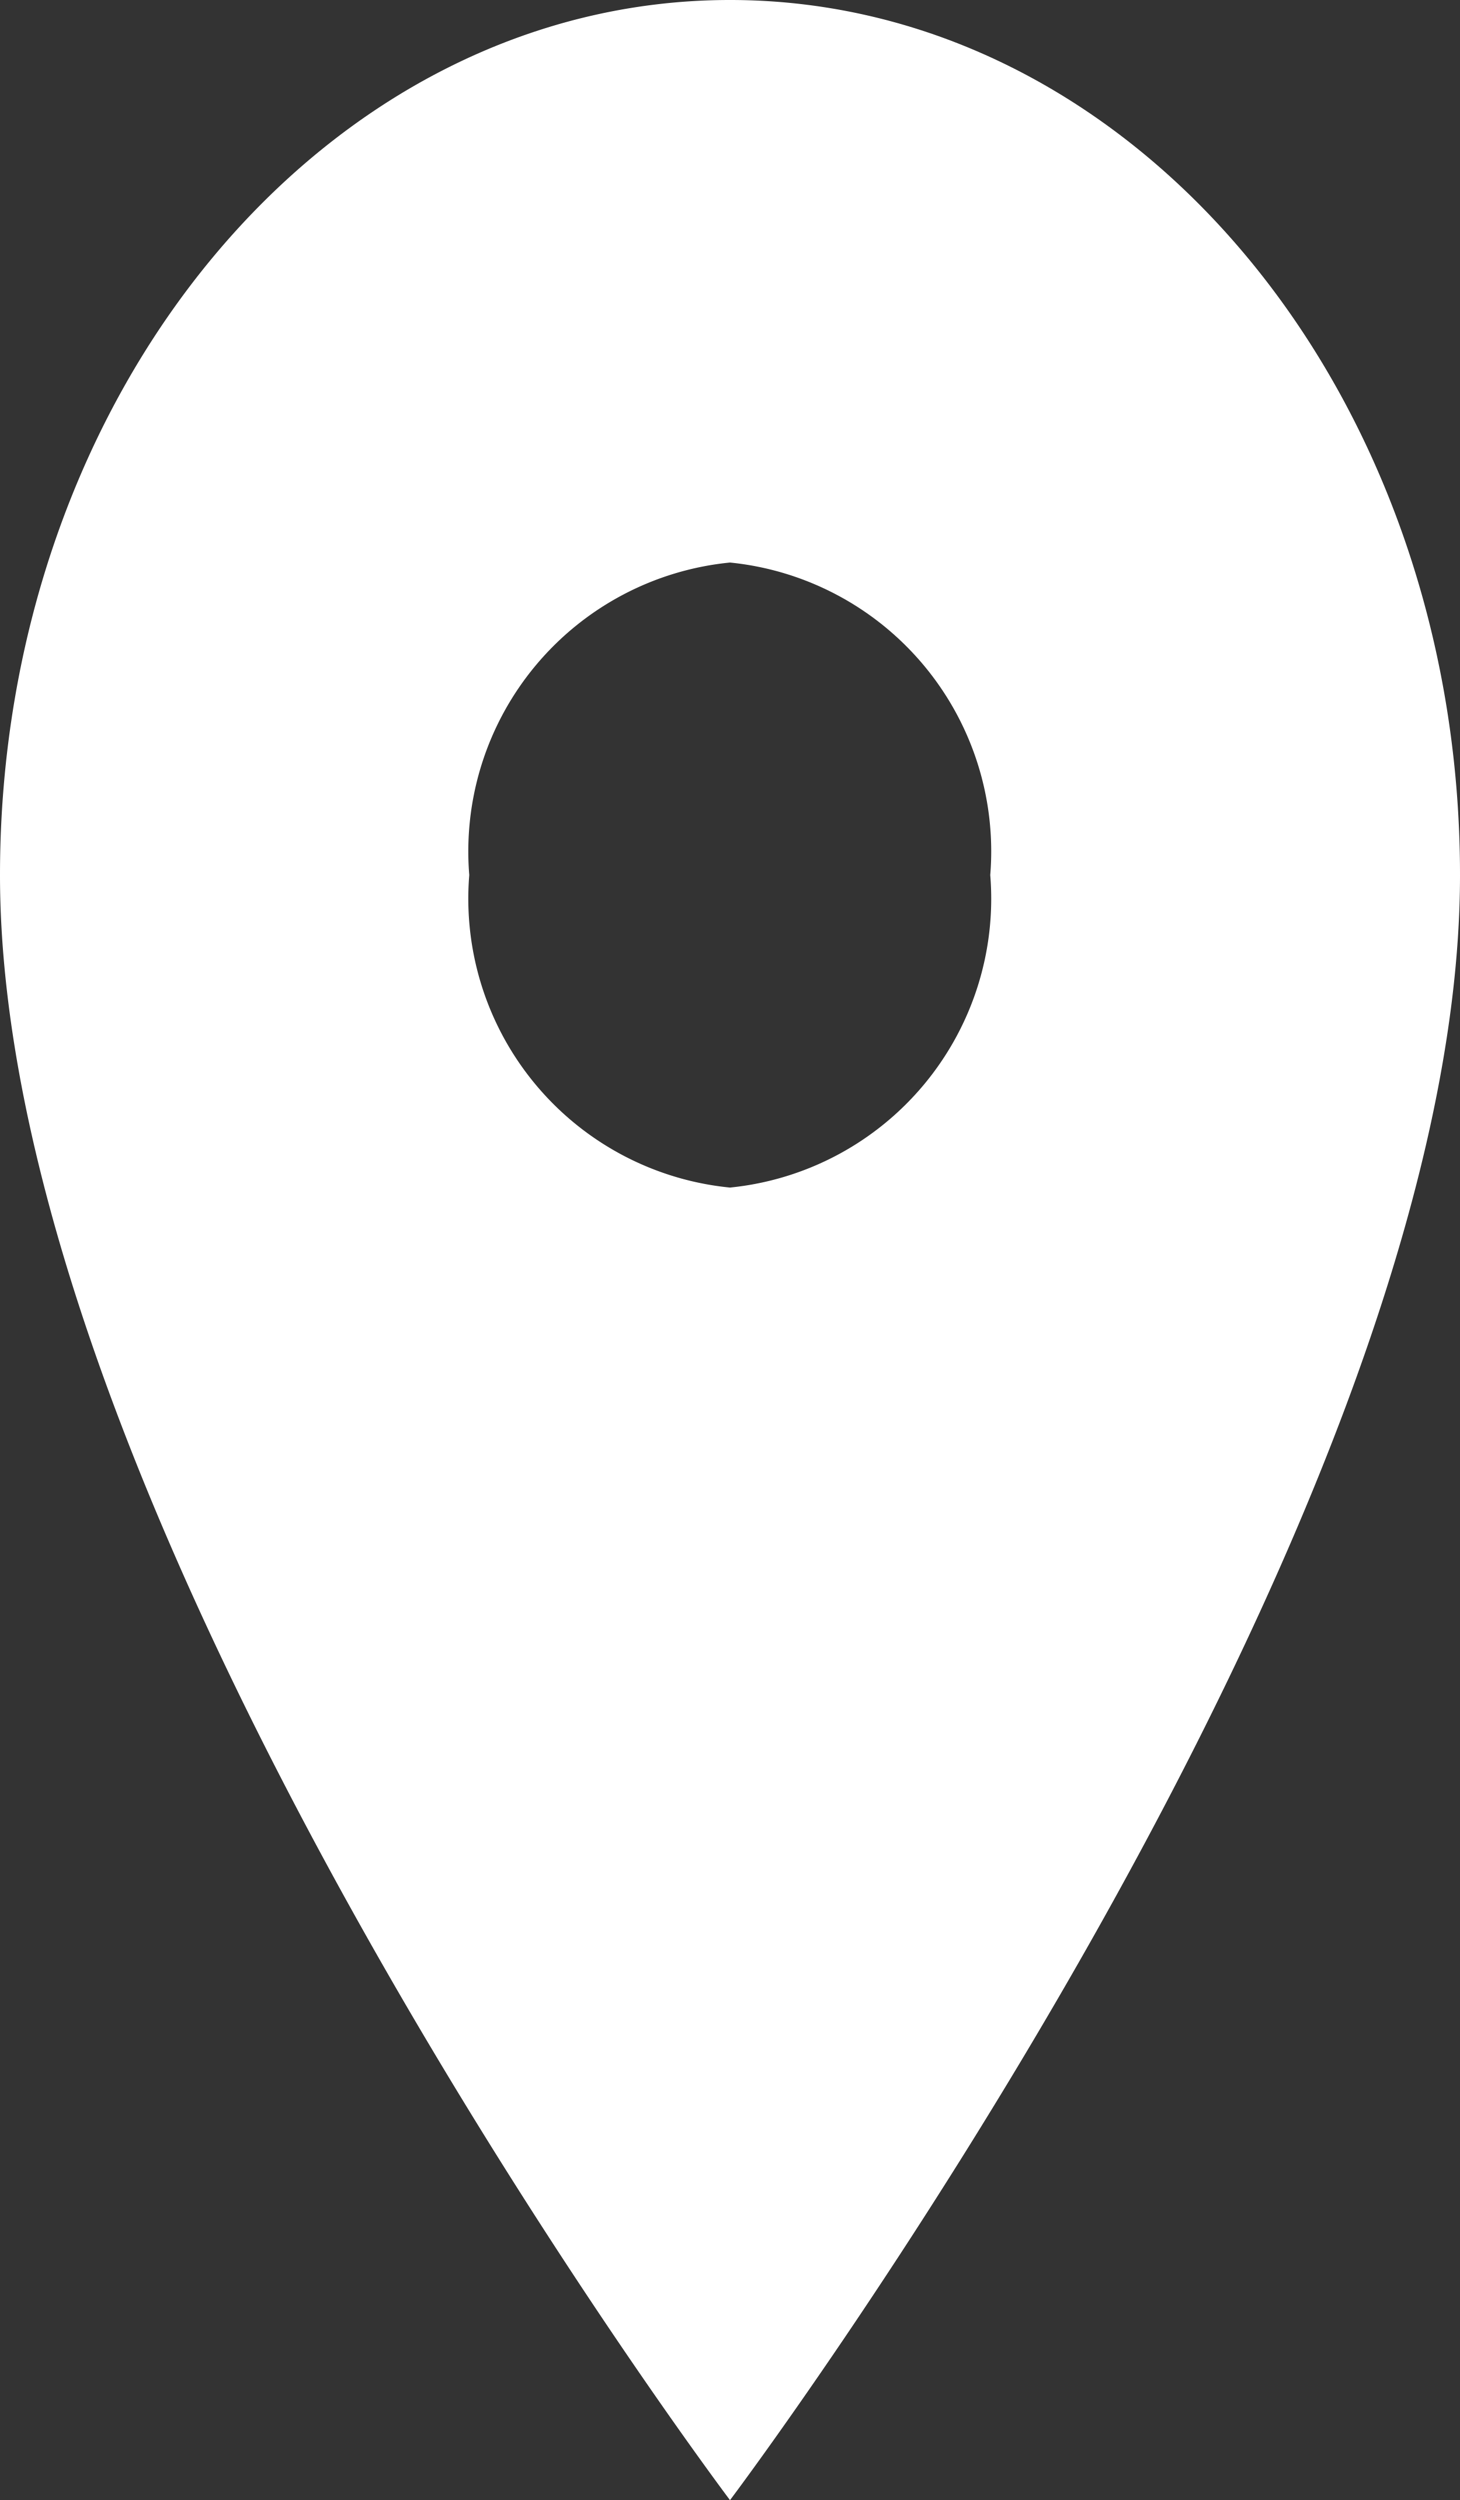 <svg xmlns="http://www.w3.org/2000/svg" width="15.186" height="26" viewBox="0 0 15.186 26">
  <rect x="0" y="0" width="15.186" height="26" fill="#333333" stroke="none"/>
  <path id="location-icon" d="M15.093,3C10.9,3,7.5,7.069,7.5,12.1c0,6.825,7.593,16.9,7.593,16.9s7.593-10.075,7.593-16.9C22.686,7.069,19.29,3,15.093,3Zm0,12.35a3.019,3.019,0,0,1-2.712-3.25,3.019,3.019,0,0,1,2.712-3.25A3.019,3.019,0,0,1,17.8,12.1,3.019,3.019,0,0,1,15.093,15.35Z" transform="translate(-7.5 -3)" fill="#fff"/>
</svg>

